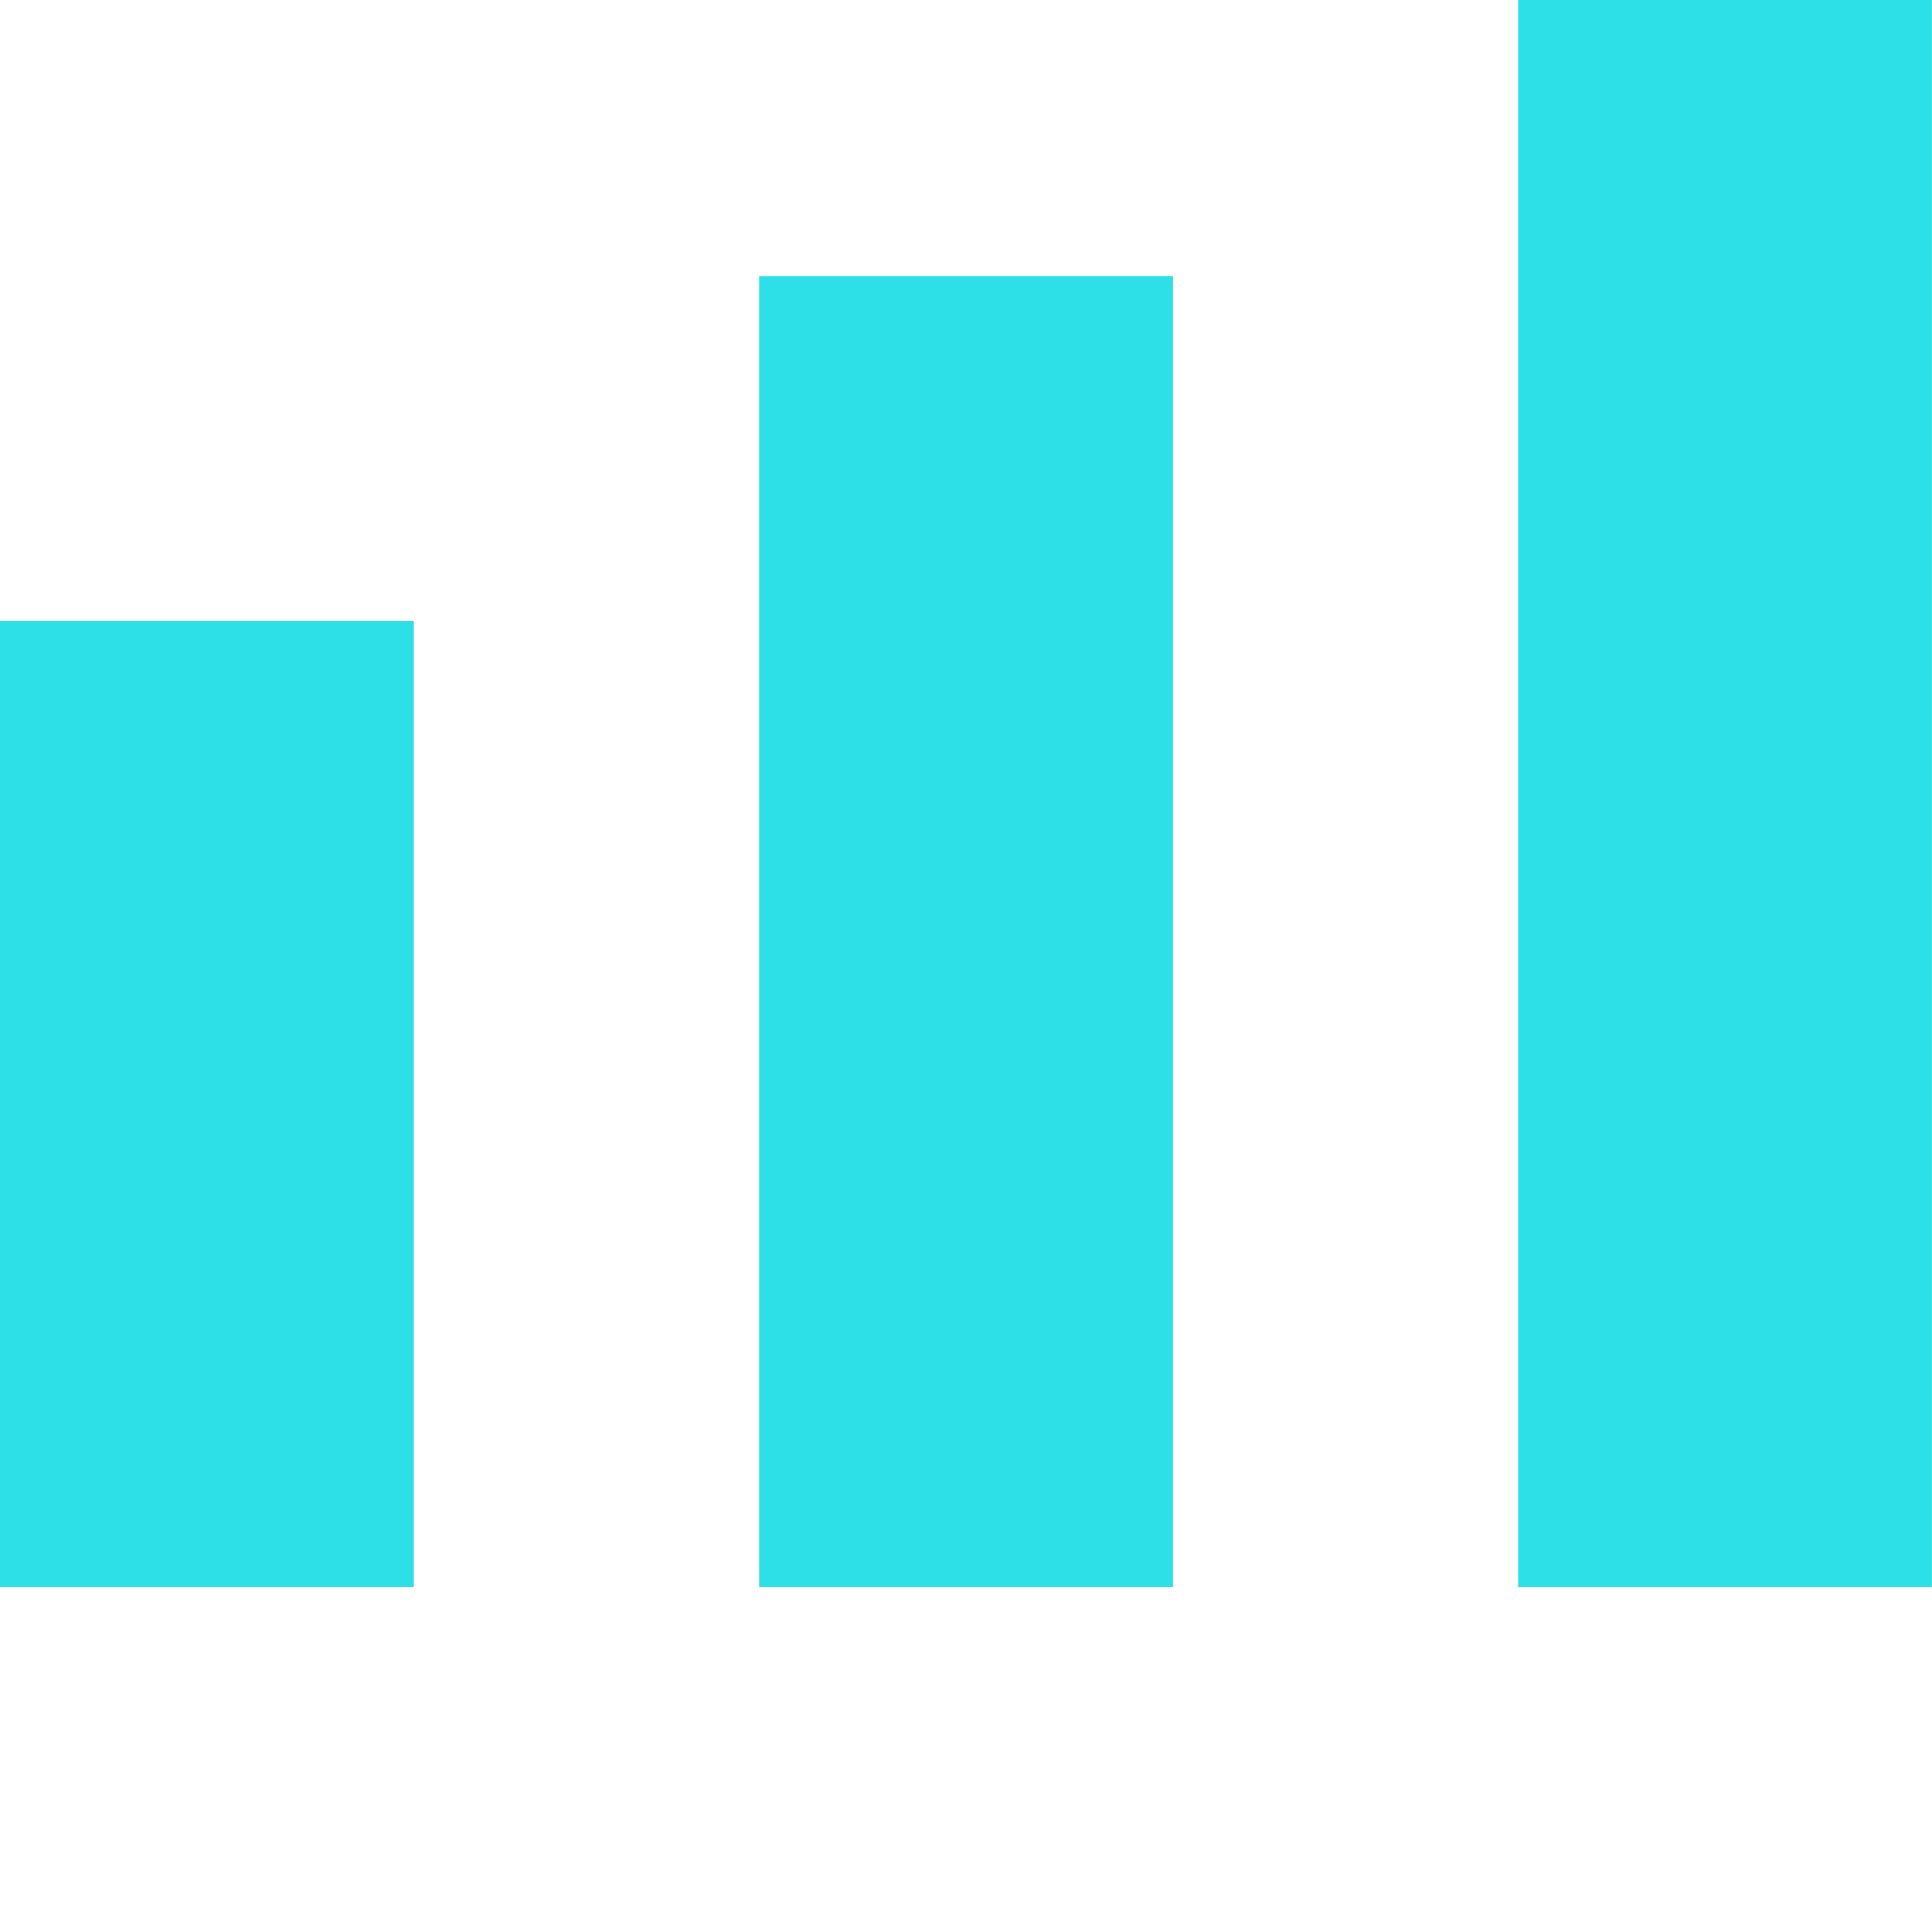 <svg width="36" height="36" viewBox="0 0 36 36" fill="none" xmlns="http://www.w3.org/2000/svg"><path fill="#2DE0E8" d="M0 11.572h7.714v18H0zM14.144 5.143h7.714v24.429h-7.714zM28.285 0h7.714v29.572h-7.714z"/></svg>
